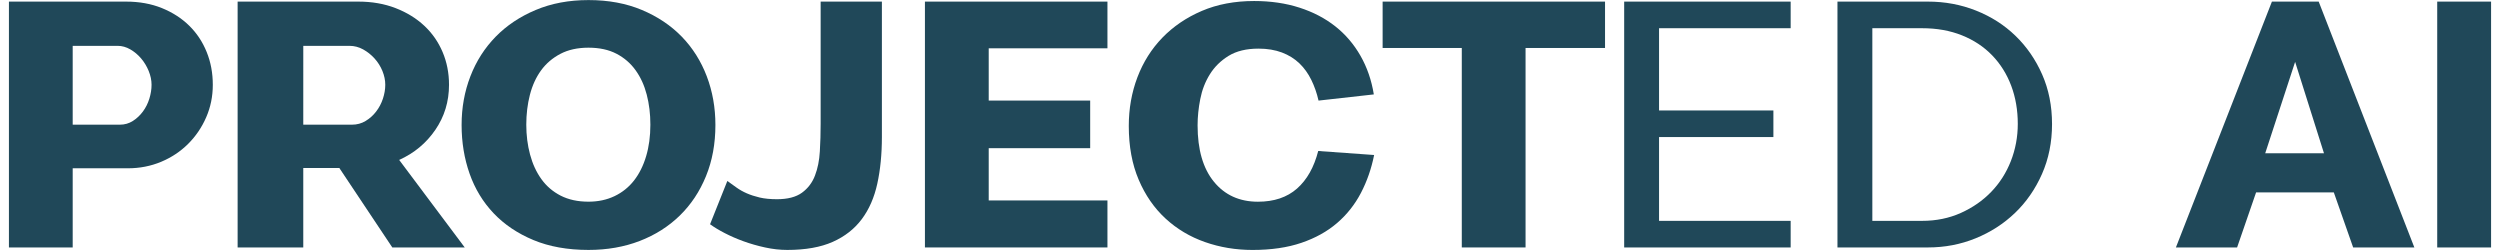 <svg width="140" height="14" viewBox="0 0 140 14" fill="none" xmlns="http://www.w3.org/2000/svg">
<g clip-path="url(#clip0_1243_8891)">
<path d="M0.5 13.857V0.09H7.062C7.801 0.09 8.469 0.211 9.067 0.453C9.665 0.696 10.175 1.025 10.598 1.441C11.02 1.856 11.346 2.347 11.574 2.913C11.803 3.478 11.917 4.09 11.917 4.748C11.917 5.395 11.794 6.001 11.547 6.567C11.302 7.133 10.964 7.629 10.536 8.056C10.108 8.483 9.604 8.818 9.024 9.061C8.443 9.303 7.825 9.424 7.168 9.424H4.071V13.858L0.5 13.857ZM4.071 6.982H6.71C6.98 6.982 7.223 6.913 7.44 6.774C7.657 6.636 7.844 6.46 8.003 6.246C8.161 6.032 8.281 5.793 8.363 5.528C8.445 5.262 8.487 5.002 8.487 4.748C8.487 4.494 8.434 4.238 8.328 3.978C8.222 3.718 8.081 3.484 7.906 3.277C7.73 3.069 7.528 2.899 7.299 2.766C7.07 2.634 6.833 2.567 6.587 2.567H4.071V6.982Z" fill="#204859"/>
<path d="M26.025 13.857H21.969L19.002 9.407H16.983V13.857H13.307V0.09H20.069C20.83 0.09 21.524 0.211 22.15 0.453C22.777 0.696 23.312 1.025 23.758 1.441C24.203 1.856 24.545 2.347 24.785 2.913C25.025 3.478 25.145 4.09 25.145 4.748C25.145 5.684 24.89 6.524 24.381 7.268C23.873 8.013 23.197 8.576 22.354 8.956L26.025 13.857ZM16.983 6.982H19.71C19.991 6.982 20.247 6.913 20.475 6.774C20.704 6.636 20.901 6.46 21.064 6.246C21.229 6.032 21.355 5.793 21.443 5.528C21.531 5.262 21.575 5.002 21.575 4.748C21.575 4.494 21.523 4.238 21.417 3.978C21.311 3.718 21.164 3.484 20.977 3.277C20.789 3.069 20.575 2.899 20.335 2.766C20.094 2.634 19.84 2.567 19.57 2.567H16.984L16.983 6.982Z" fill="#204859"/>
<path d="M32.956 0.004C34.069 0.004 35.066 0.188 35.946 0.558C36.826 0.928 37.57 1.427 38.181 2.055C38.79 2.685 39.256 3.423 39.579 4.272C39.901 5.121 40.063 6.029 40.063 6.999C40.063 8.05 39.887 9.005 39.535 9.866C39.184 10.726 38.694 11.462 38.066 12.074C37.438 12.685 36.691 13.159 35.824 13.494C34.955 13.829 34 13.996 32.956 13.996C31.784 13.996 30.754 13.811 29.869 13.442C28.984 13.072 28.242 12.573 27.644 11.944C27.046 11.315 26.597 10.575 26.298 9.727C25.999 8.879 25.85 7.97 25.85 6.999C25.85 6.029 26.014 5.121 26.342 4.272C26.67 3.423 27.143 2.685 27.758 2.055C28.374 1.426 29.122 0.927 30.002 0.558C30.88 0.188 31.865 0.004 32.956 0.004ZM32.956 11.294C33.495 11.294 33.982 11.19 34.415 10.983C34.849 10.775 35.213 10.483 35.506 10.108C35.798 9.733 36.025 9.28 36.183 8.749C36.342 8.218 36.421 7.629 36.421 6.982C36.421 6.382 36.353 5.822 36.218 5.303C36.084 4.783 35.876 4.327 35.594 3.935C35.312 3.542 34.955 3.234 34.52 3.008C34.087 2.783 33.565 2.67 32.955 2.67C32.345 2.67 31.82 2.786 31.38 3.017C30.941 3.248 30.58 3.556 30.299 3.943C30.018 4.33 29.809 4.786 29.674 5.311C29.539 5.837 29.472 6.394 29.472 6.982C29.472 7.571 29.542 8.128 29.683 8.654C29.824 9.179 30.035 9.638 30.317 10.03C30.598 10.423 30.959 10.731 31.398 10.957C31.839 11.182 32.358 11.294 32.956 11.294Z" fill="#204859"/>
<path d="M40.731 10.134C40.907 10.262 41.08 10.385 41.249 10.506C41.42 10.628 41.61 10.735 41.821 10.827C42.033 10.919 42.273 10.997 42.542 11.061C42.813 11.124 43.135 11.156 43.511 11.156C44.109 11.156 44.575 11.035 44.909 10.793C45.243 10.55 45.487 10.23 45.639 9.831C45.792 9.433 45.882 8.983 45.911 8.48C45.941 7.978 45.956 7.462 45.956 6.931V0.09H49.386V7.675C49.386 8.634 49.3 9.502 49.13 10.281C48.96 11.06 48.67 11.724 48.26 12.272C47.849 12.821 47.307 13.245 46.632 13.545C45.958 13.845 45.111 13.996 44.091 13.996C43.679 13.996 43.264 13.95 42.842 13.857C42.419 13.765 42.017 13.649 41.636 13.511C41.255 13.373 40.904 13.219 40.581 13.052C40.258 12.885 39.986 12.72 39.763 12.558L40.731 10.134Z" fill="#204859"/>
<path d="M55.368 5.632H61.05V8.298H55.368V11.225H62.017V13.857H52.951H51.796V0.09H62.017V2.705H55.368V5.632Z" fill="#204859"/>
<path d="M76.951 8.68C76.799 9.442 76.553 10.149 76.213 10.802C75.872 11.454 75.427 12.017 74.876 12.49C74.325 12.964 73.658 13.333 72.879 13.598C72.099 13.864 71.187 13.997 70.143 13.997C69.205 13.997 68.317 13.85 67.478 13.555C66.64 13.261 65.904 12.822 65.271 12.239C64.638 11.656 64.135 10.932 63.767 10.066C63.397 9.2 63.212 8.196 63.212 7.053C63.212 6.083 63.374 5.174 63.696 4.325C64.019 3.477 64.485 2.738 65.094 2.109C65.705 1.48 66.44 0.98 67.303 0.611C68.165 0.242 69.141 0.057 70.231 0.057C71.158 0.057 72.005 0.181 72.773 0.429C73.542 0.677 74.21 1.027 74.779 1.477C75.348 1.927 75.817 2.476 76.186 3.122C76.556 3.769 76.805 4.49 76.934 5.287L73.838 5.633C73.744 5.218 73.609 4.831 73.433 4.473C73.257 4.115 73.035 3.806 72.765 3.546C72.494 3.286 72.169 3.085 71.789 2.94C71.407 2.796 70.97 2.723 70.478 2.723C69.798 2.723 69.238 2.859 68.798 3.13C68.358 3.402 68.01 3.745 67.752 4.161C67.493 4.576 67.314 5.038 67.215 5.546C67.115 6.054 67.065 6.545 67.065 7.018C67.065 8.38 67.37 9.434 67.981 10.179C68.59 10.923 69.412 11.296 70.443 11.296C71.347 11.296 72.076 11.051 72.633 10.56C73.19 10.069 73.585 9.368 73.82 8.456L76.951 8.68Z" fill="#204859"/>
<path d="M89.881 2.687H85.431V13.857H81.86V2.687H77.427V0.09H89.882V2.687H89.881Z" fill="#204859"/>
<path d="M92.907 1.58V6.186H99.31V7.675H92.907V12.368H100.277V13.858H90.954V0.09H100.277V1.58H92.907Z" fill="#204859"/>
<path d="M102.898 13.857V0.09H107.965C108.915 0.09 109.812 0.257 110.656 0.592C111.501 0.927 112.237 1.397 112.864 2.003C113.492 2.609 113.99 3.331 114.36 4.168C114.729 5.005 114.914 5.932 114.914 6.948C114.914 7.964 114.726 8.896 114.351 9.744C113.975 10.593 113.471 11.32 112.838 11.926C112.205 12.532 111.469 13.006 110.63 13.347C109.792 13.688 108.903 13.857 107.965 13.857H102.898ZM112.996 6.939C112.996 6.164 112.872 5.45 112.626 4.797C112.379 4.143 112.023 3.577 111.559 3.097C111.095 2.617 110.531 2.244 109.867 1.978C109.202 1.712 108.459 1.58 107.636 1.58H104.851V12.368H107.636C108.424 12.368 109.146 12.221 109.805 11.926C110.463 11.631 111.03 11.238 111.506 10.746C111.982 10.255 112.349 9.68 112.608 9.021C112.866 8.361 112.996 7.667 112.996 6.939Z" fill="#204859"/>
<path d="M121.85 13.858L127.227 0.091H129.847L135.204 13.858H131.777L130.694 10.775H126.341L125.277 13.858H121.85ZM128.527 3.465L126.852 8.583H130.143L128.527 3.465Z" fill="#204859"/>
<path d="M136.484 13.857V0.09H139.714V13.857H136.484V13.857Z" fill="#204859"/>
</g>
<defs>
<clipPath id="clip0_1243_8891">
<rect width="139" height="14" fill="white" transform="translate(0.5)"/>
</clipPath>
</defs>
</svg>
